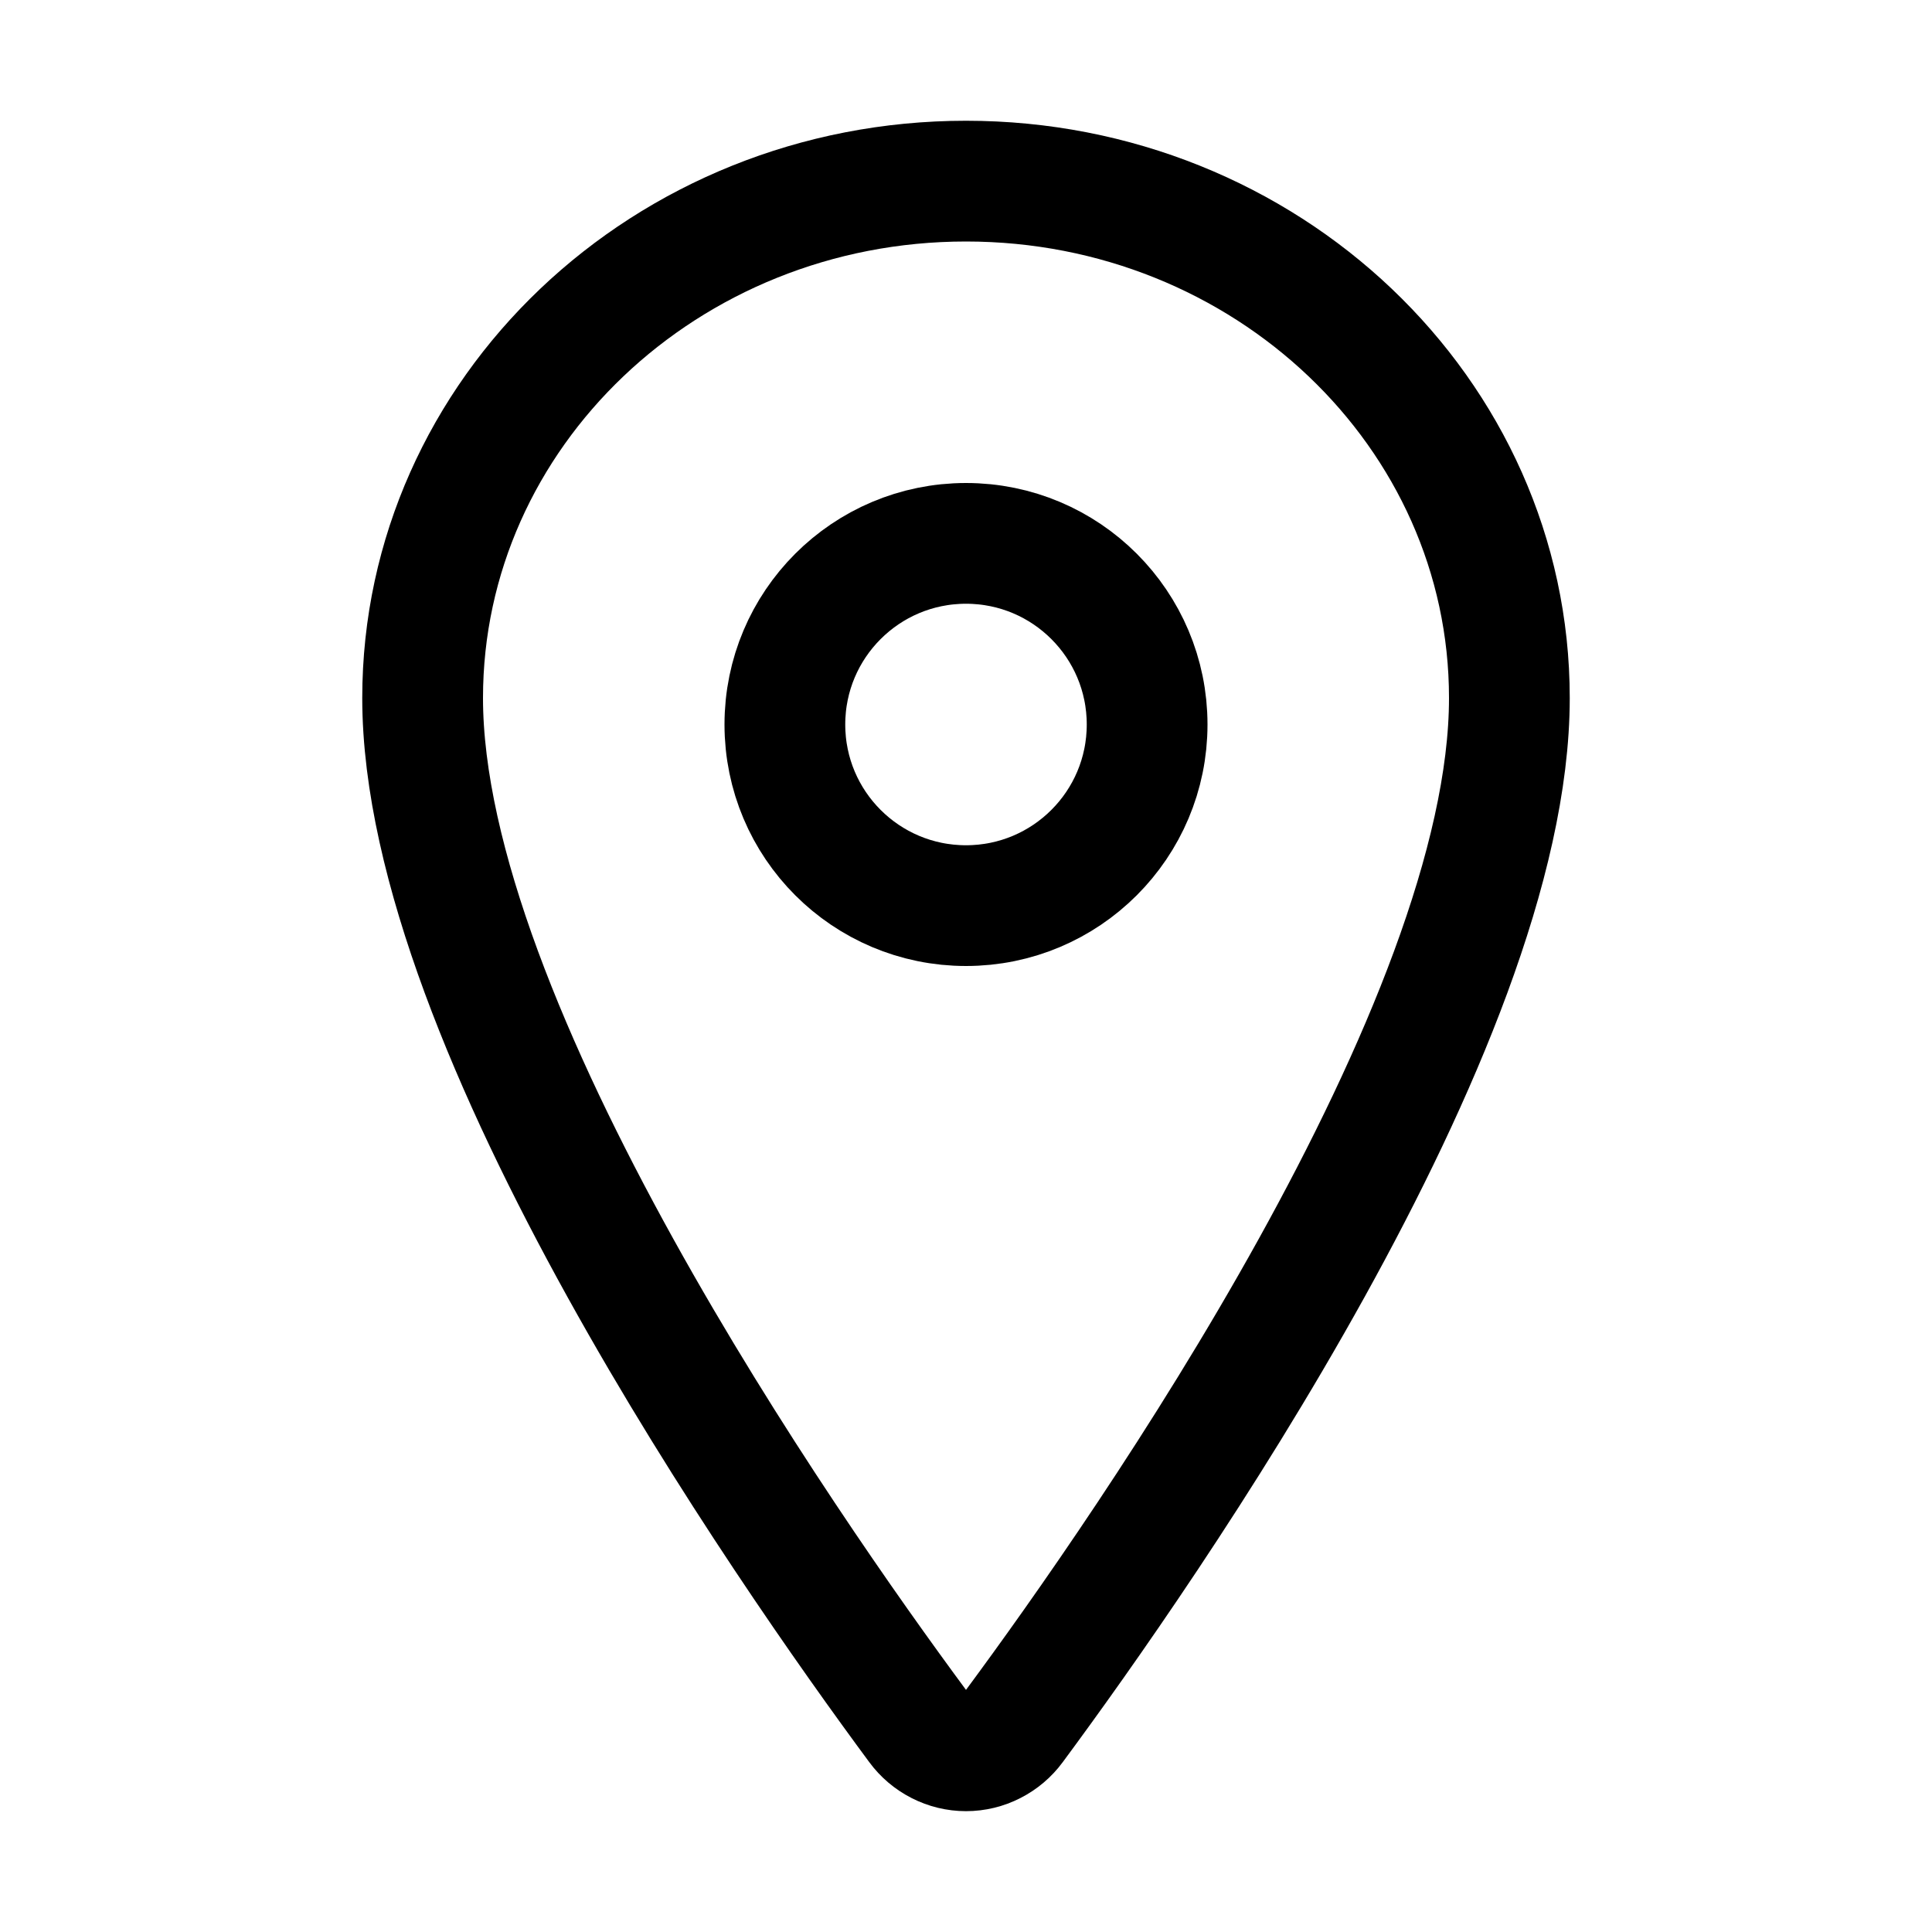 <svg width="24" height="24" viewBox="0 0 24 24" fill="none" xmlns="http://www.w3.org/2000/svg">
<g clip-path="url(#clip0_1037_10207)">
<path d="M12 2.25C8.273 2.25 5.25 5.127 5.25 8.671C5.25 12.75 9.75 19.212 11.402 21.445C11.471 21.539 11.561 21.615 11.665 21.668C11.769 21.721 11.883 21.749 12 21.749C12.117 21.749 12.232 21.721 12.335 21.668C12.439 21.615 12.529 21.539 12.598 21.445C14.25 19.213 18.75 12.753 18.75 8.671C18.75 5.127 15.727 2.25 12 2.25Z" stroke="black" stroke-width="1.5" stroke-linecap="round" stroke-linejoin="round"/>
<path d="M12 11.25C13.243 11.25 14.25 10.243 14.25 9C14.25 7.757 13.243 6.75 12 6.75C10.757 6.75 9.75 7.757 9.75 9C9.75 10.243 10.757 11.25 12 11.25Z" stroke="black" stroke-width="1.5" stroke-linecap="round" stroke-linejoin="round"/>
</g>
<defs>
<clipPath id="clip0_1037_10207">
<rect width="24" height="24" fill="white"/>
</clipPath>
</defs>
</svg>
